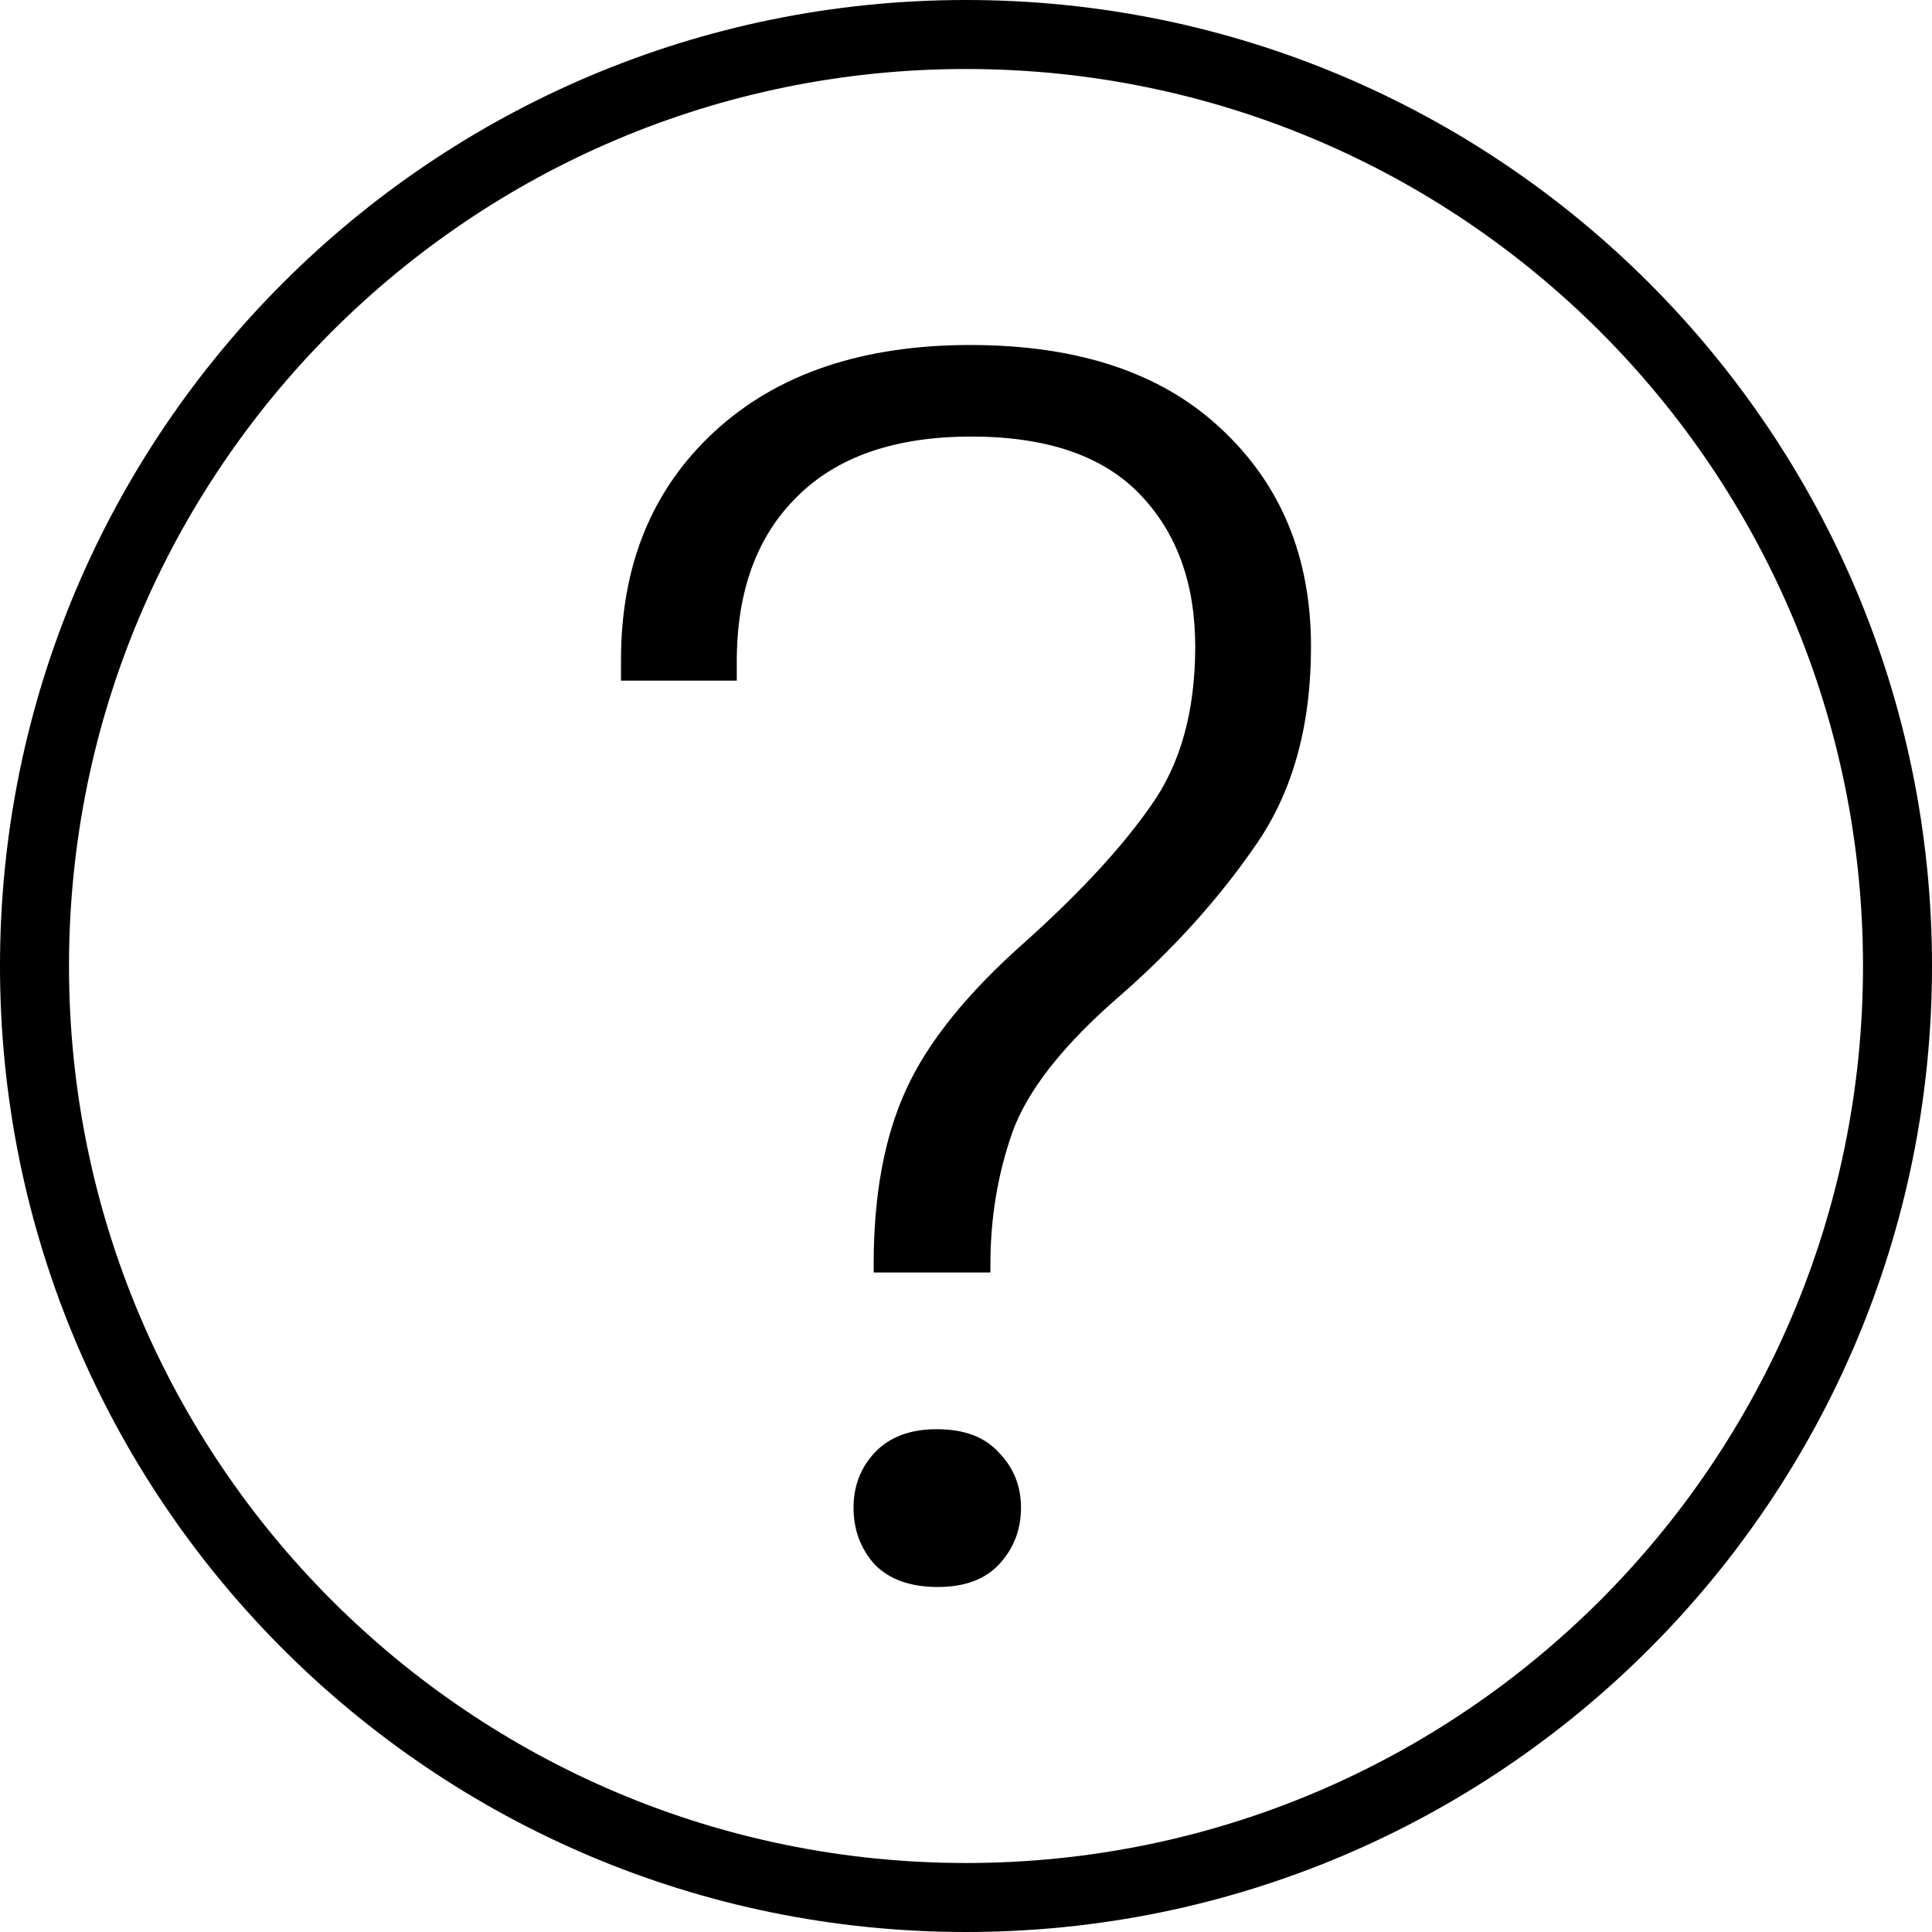 <svg width="28" height="28" viewBox="0 0 28 28" fill="none" xmlns="http://www.w3.org/2000/svg">
<g clip-path="url(#clip0_596_10332)">
<path d="M12.675 22.672C12.472 22.444 12.37 22.17 12.37 21.85C12.37 21.539 12.472 21.273 12.675 21.054C12.888 20.827 13.189 20.713 13.577 20.713C13.975 20.713 14.275 20.827 14.479 21.054C14.691 21.273 14.797 21.539 14.797 21.85C14.797 22.17 14.691 22.444 14.479 22.672C14.275 22.89 13.979 23 13.591 23C13.193 23 12.888 22.89 12.675 22.672Z" fill="black"/>
<path d="M10.678 9.864H9V9.561C9 8.188 9.453 7.085 10.359 6.251C11.265 5.417 12.5 5 14.062 5C15.625 5 16.836 5.404 17.696 6.213C18.565 7.021 19 8.074 19 9.371C19 10.525 18.732 11.485 18.196 12.252C17.669 13.018 17.021 13.738 16.254 14.412C15.422 15.128 14.895 15.793 14.673 16.408C14.46 17.015 14.354 17.651 14.354 18.316V18.442H12.662V18.316C12.662 17.314 12.819 16.471 13.133 15.789C13.447 15.098 14.03 14.378 14.881 13.629C15.667 12.921 16.268 12.269 16.684 11.671C17.109 11.073 17.322 10.306 17.322 9.371C17.322 8.453 17.054 7.716 16.517 7.16C15.981 6.604 15.167 6.327 14.076 6.327C12.976 6.327 12.134 6.617 11.552 7.198C10.97 7.771 10.678 8.567 10.678 9.586V9.864Z" fill="black"/>
<path fill-rule="evenodd" clip-rule="evenodd" d="M28 14C28 21.732 21.732 28 14 28C6.268 28 0 21.732 0 14C0 6.268 6.268 0 14 0C21.732 0 28 6.268 28 14ZM27 14C27 21.18 21.18 27 14 27C6.82 27 1 21.18 1 14C1 6.82 6.82 1 14 1C21.18 1 27 6.82 27 14Z" fill="black"/>
</g>
<defs>
<clipPath id="clip0_596_10332">
<rect width="28" height="28" fill="white"/>
</clipPath>
</defs>
</svg>
